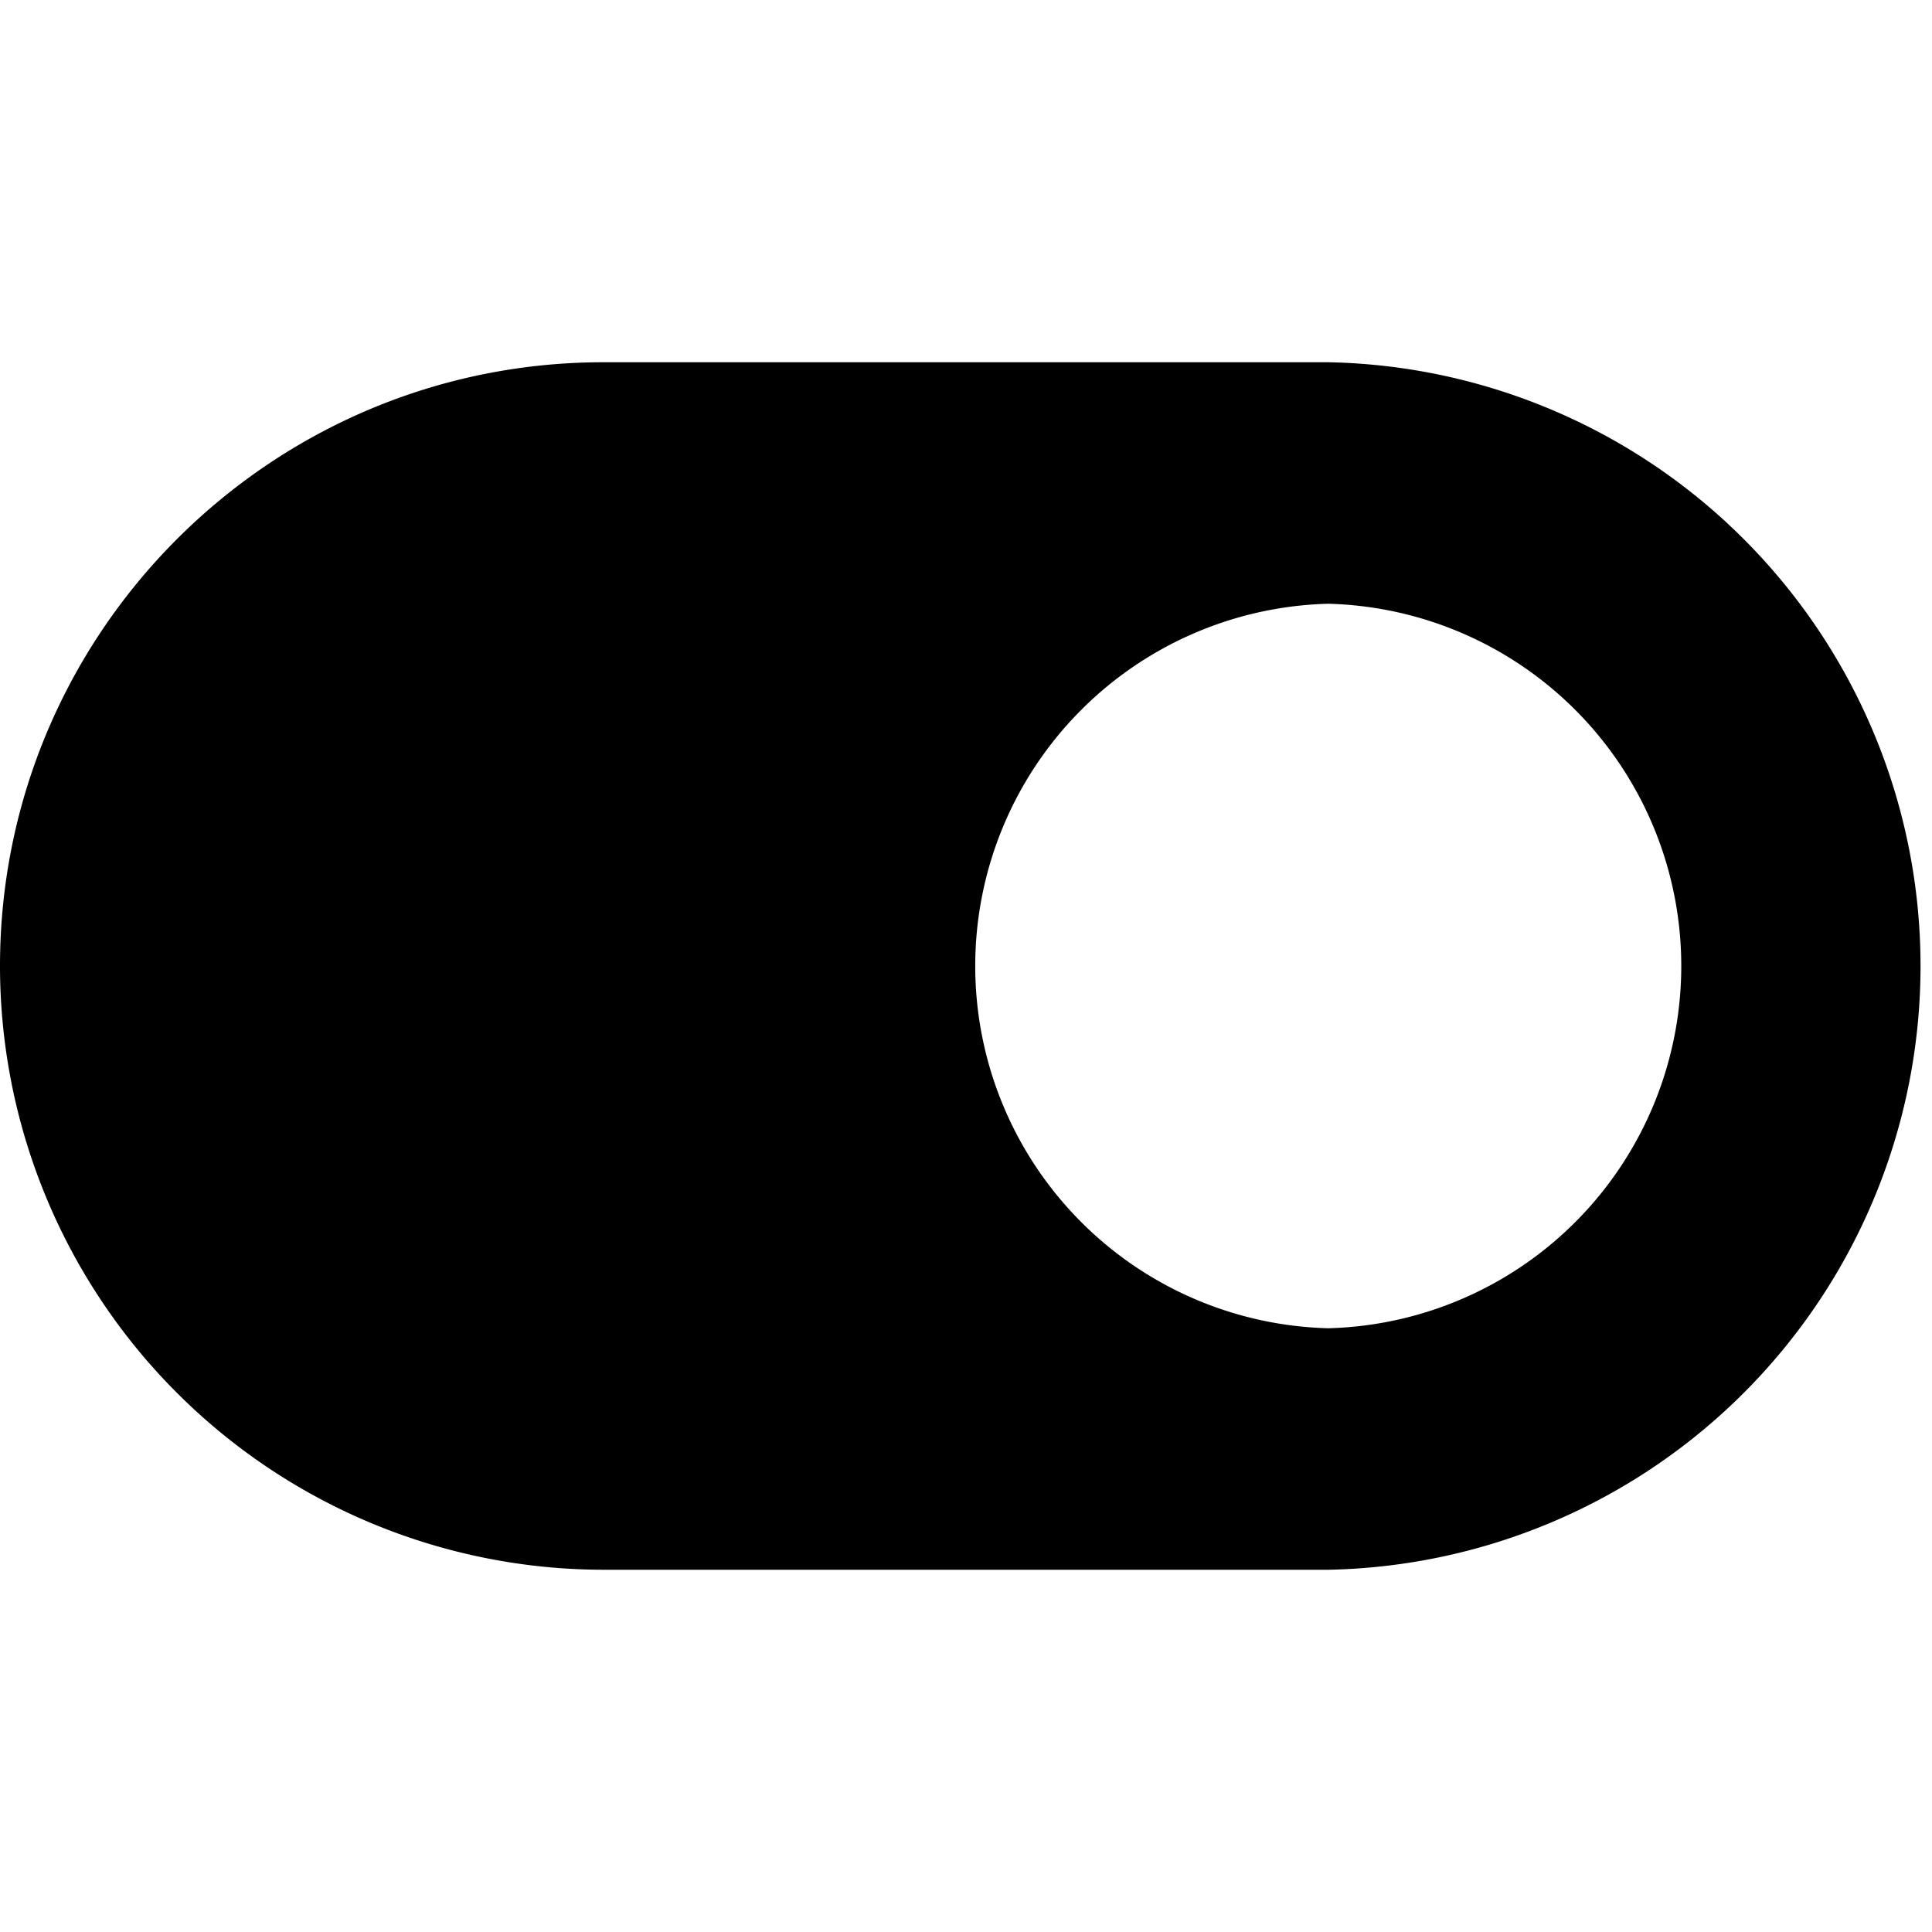 <svg xmlns="http://www.w3.org/2000/svg" viewBox="0 0 16 16"><title>actions-edit-hide</title><path d="M0 8c0-2.761 2.242-5 4.997-5h6.007a5.001 5.001 0 0 1 0 10H4.997A5.002 5.002 0 0 1 0 8zm11 3a3.001 3.001 0 0 0 0-6 3.001 3.001 0 0 0 0 6z"/></svg>